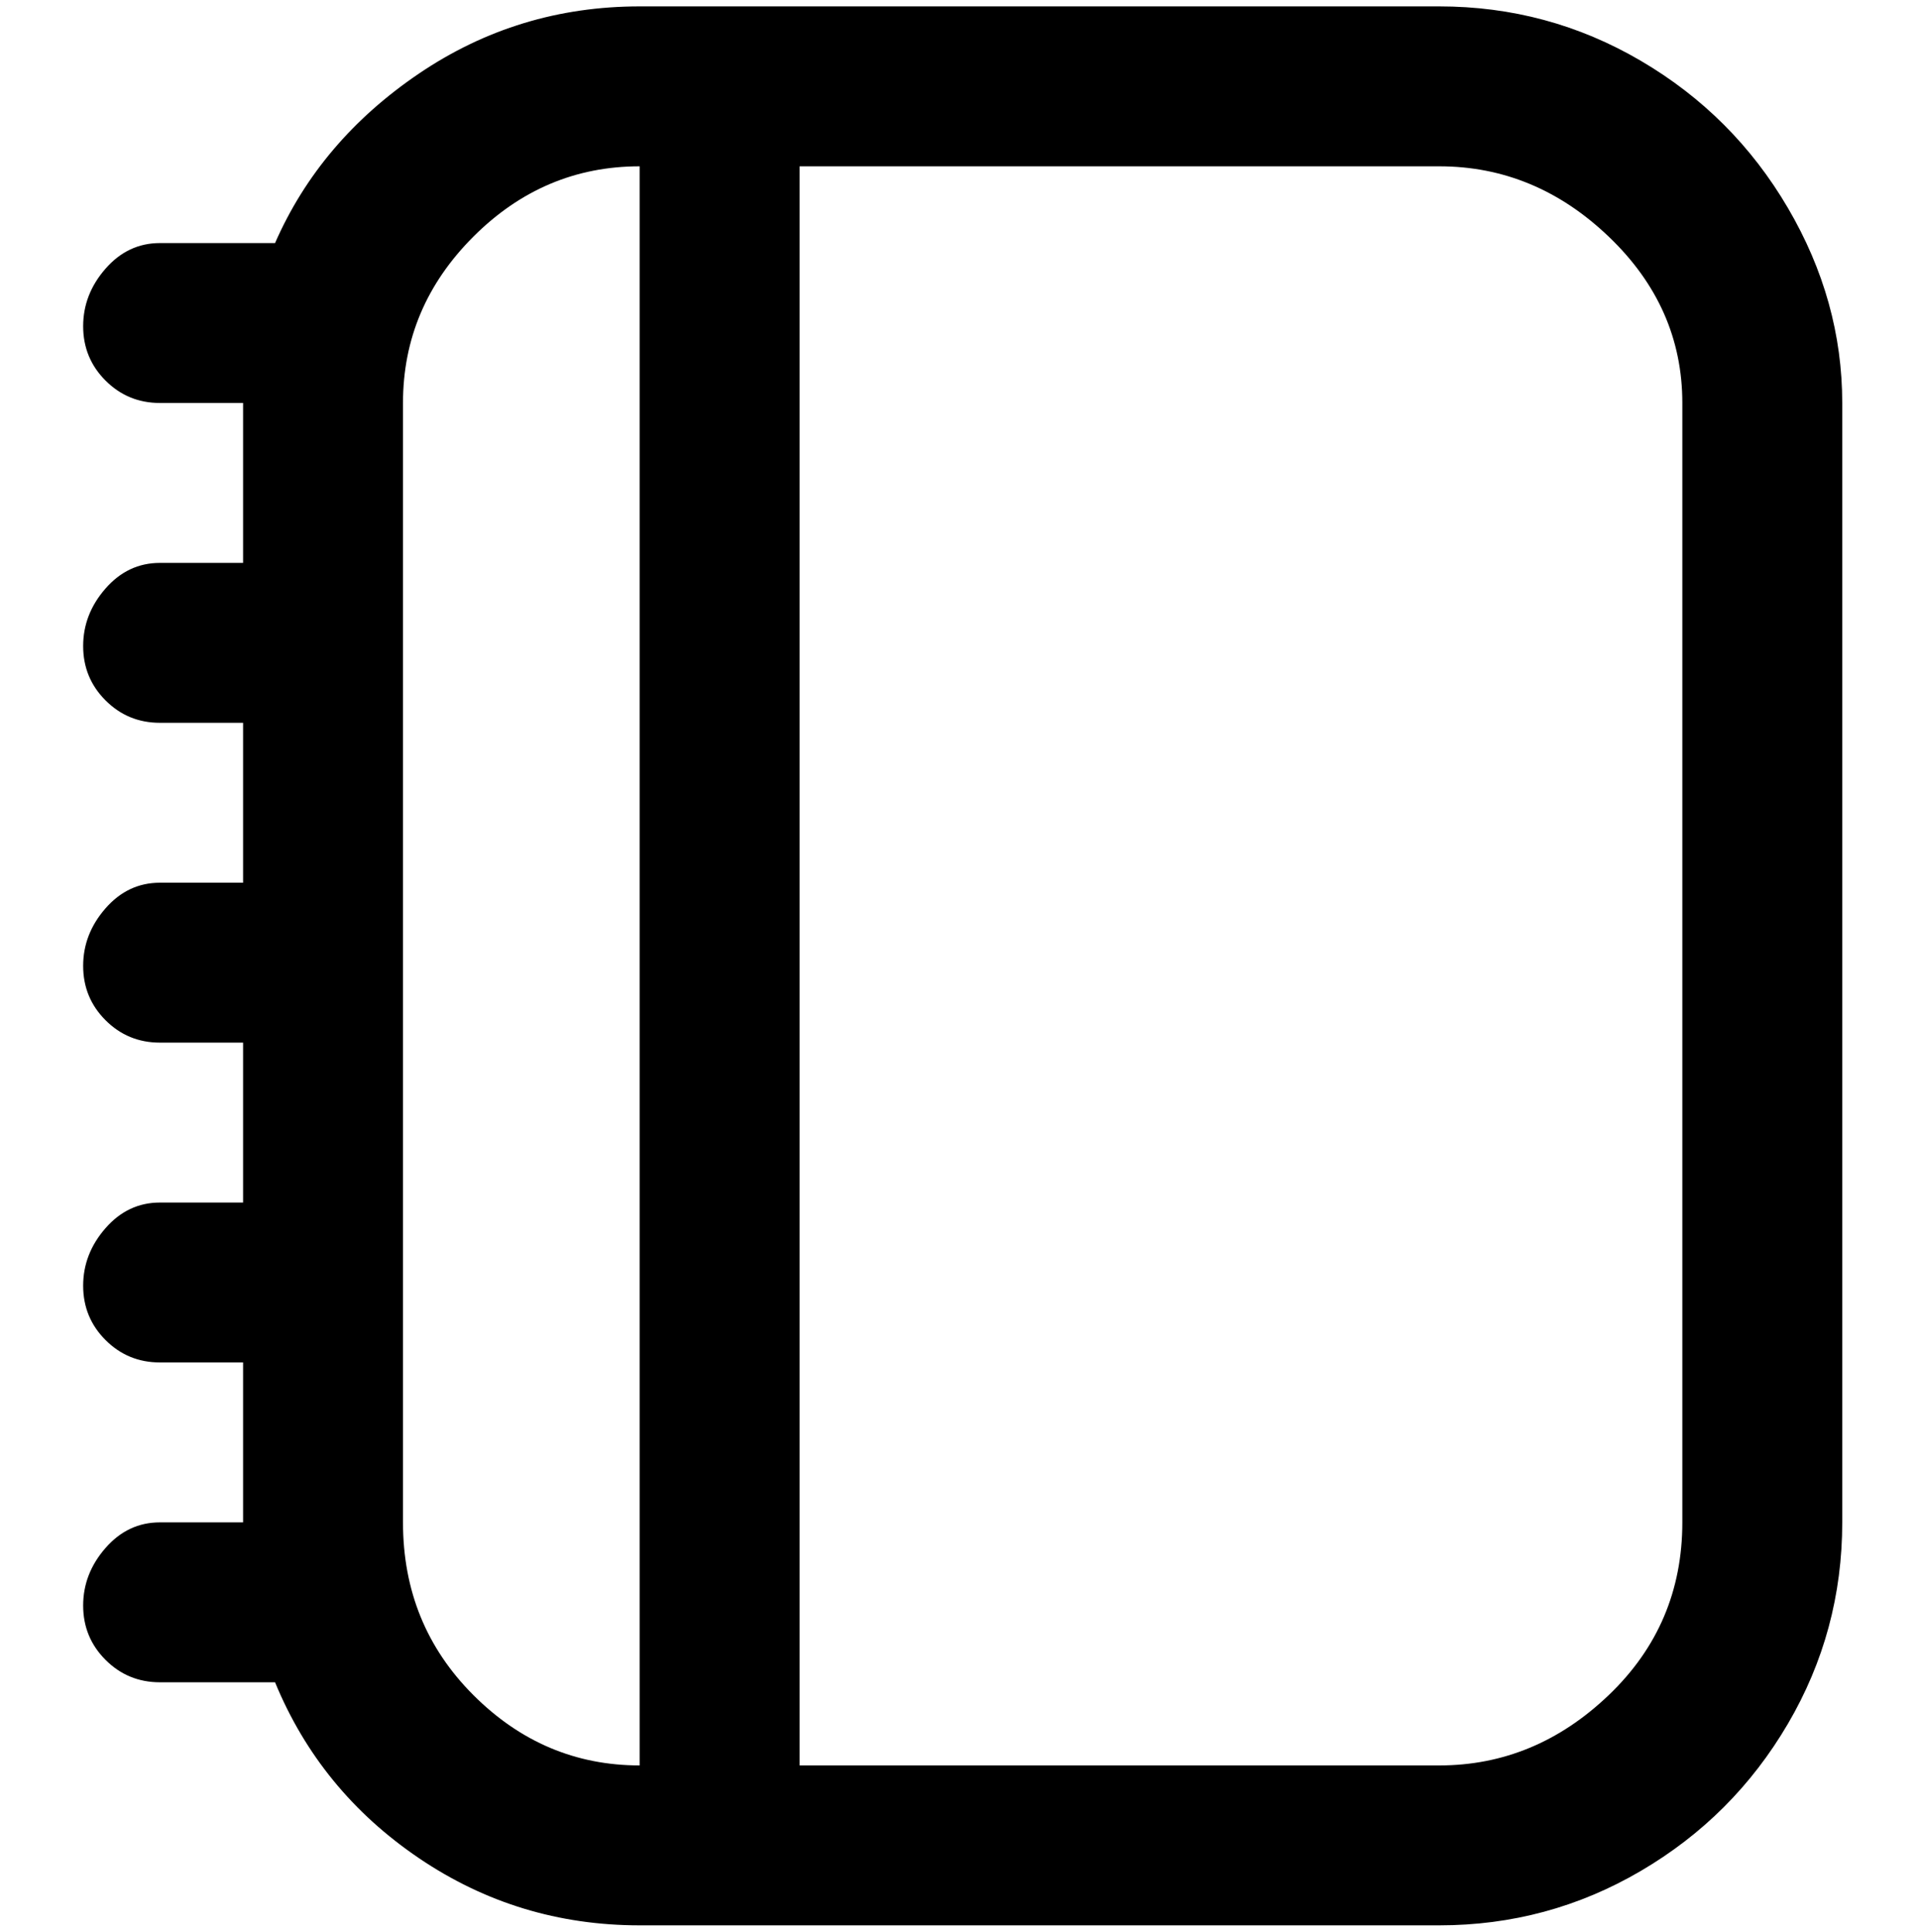 <svg viewBox="0 0 300 302.001" xmlns="http://www.w3.org/2000/svg"><path d="M225 1H100Q81 1 65.5 11.5T43 38H25q-5 0-8.5 4T13 51q0 5 3.5 8.5T25 63h13v25H25q-5 0-8.5 4t-3.5 9q0 5 3.5 8.5T25 113h13v25H25q-5 0-8.5 4t-3.5 9q0 5 3.5 8.5T25 163h13v25H25q-5 0-8.5 4t-3.5 9q0 5 3.5 8.5T25 213h13v25H25q-5 0-8.5 4t-3.5 9q0 5 3.5 8.5T25 263h18q7 17 22.5 27.5T100 301h125q17 0 31.5-8.5t23-23Q288 255 288 238V63q0-16-8.5-30.5t-23-23Q242 1 225 1zM63 238V63q0-15 11-26t26-11v250q-15 0-26-11t-11-27zm200 0q0 16-11.5 27T225 276H125V26h100q15 0 26.5 11T263 63v175z"/></svg>